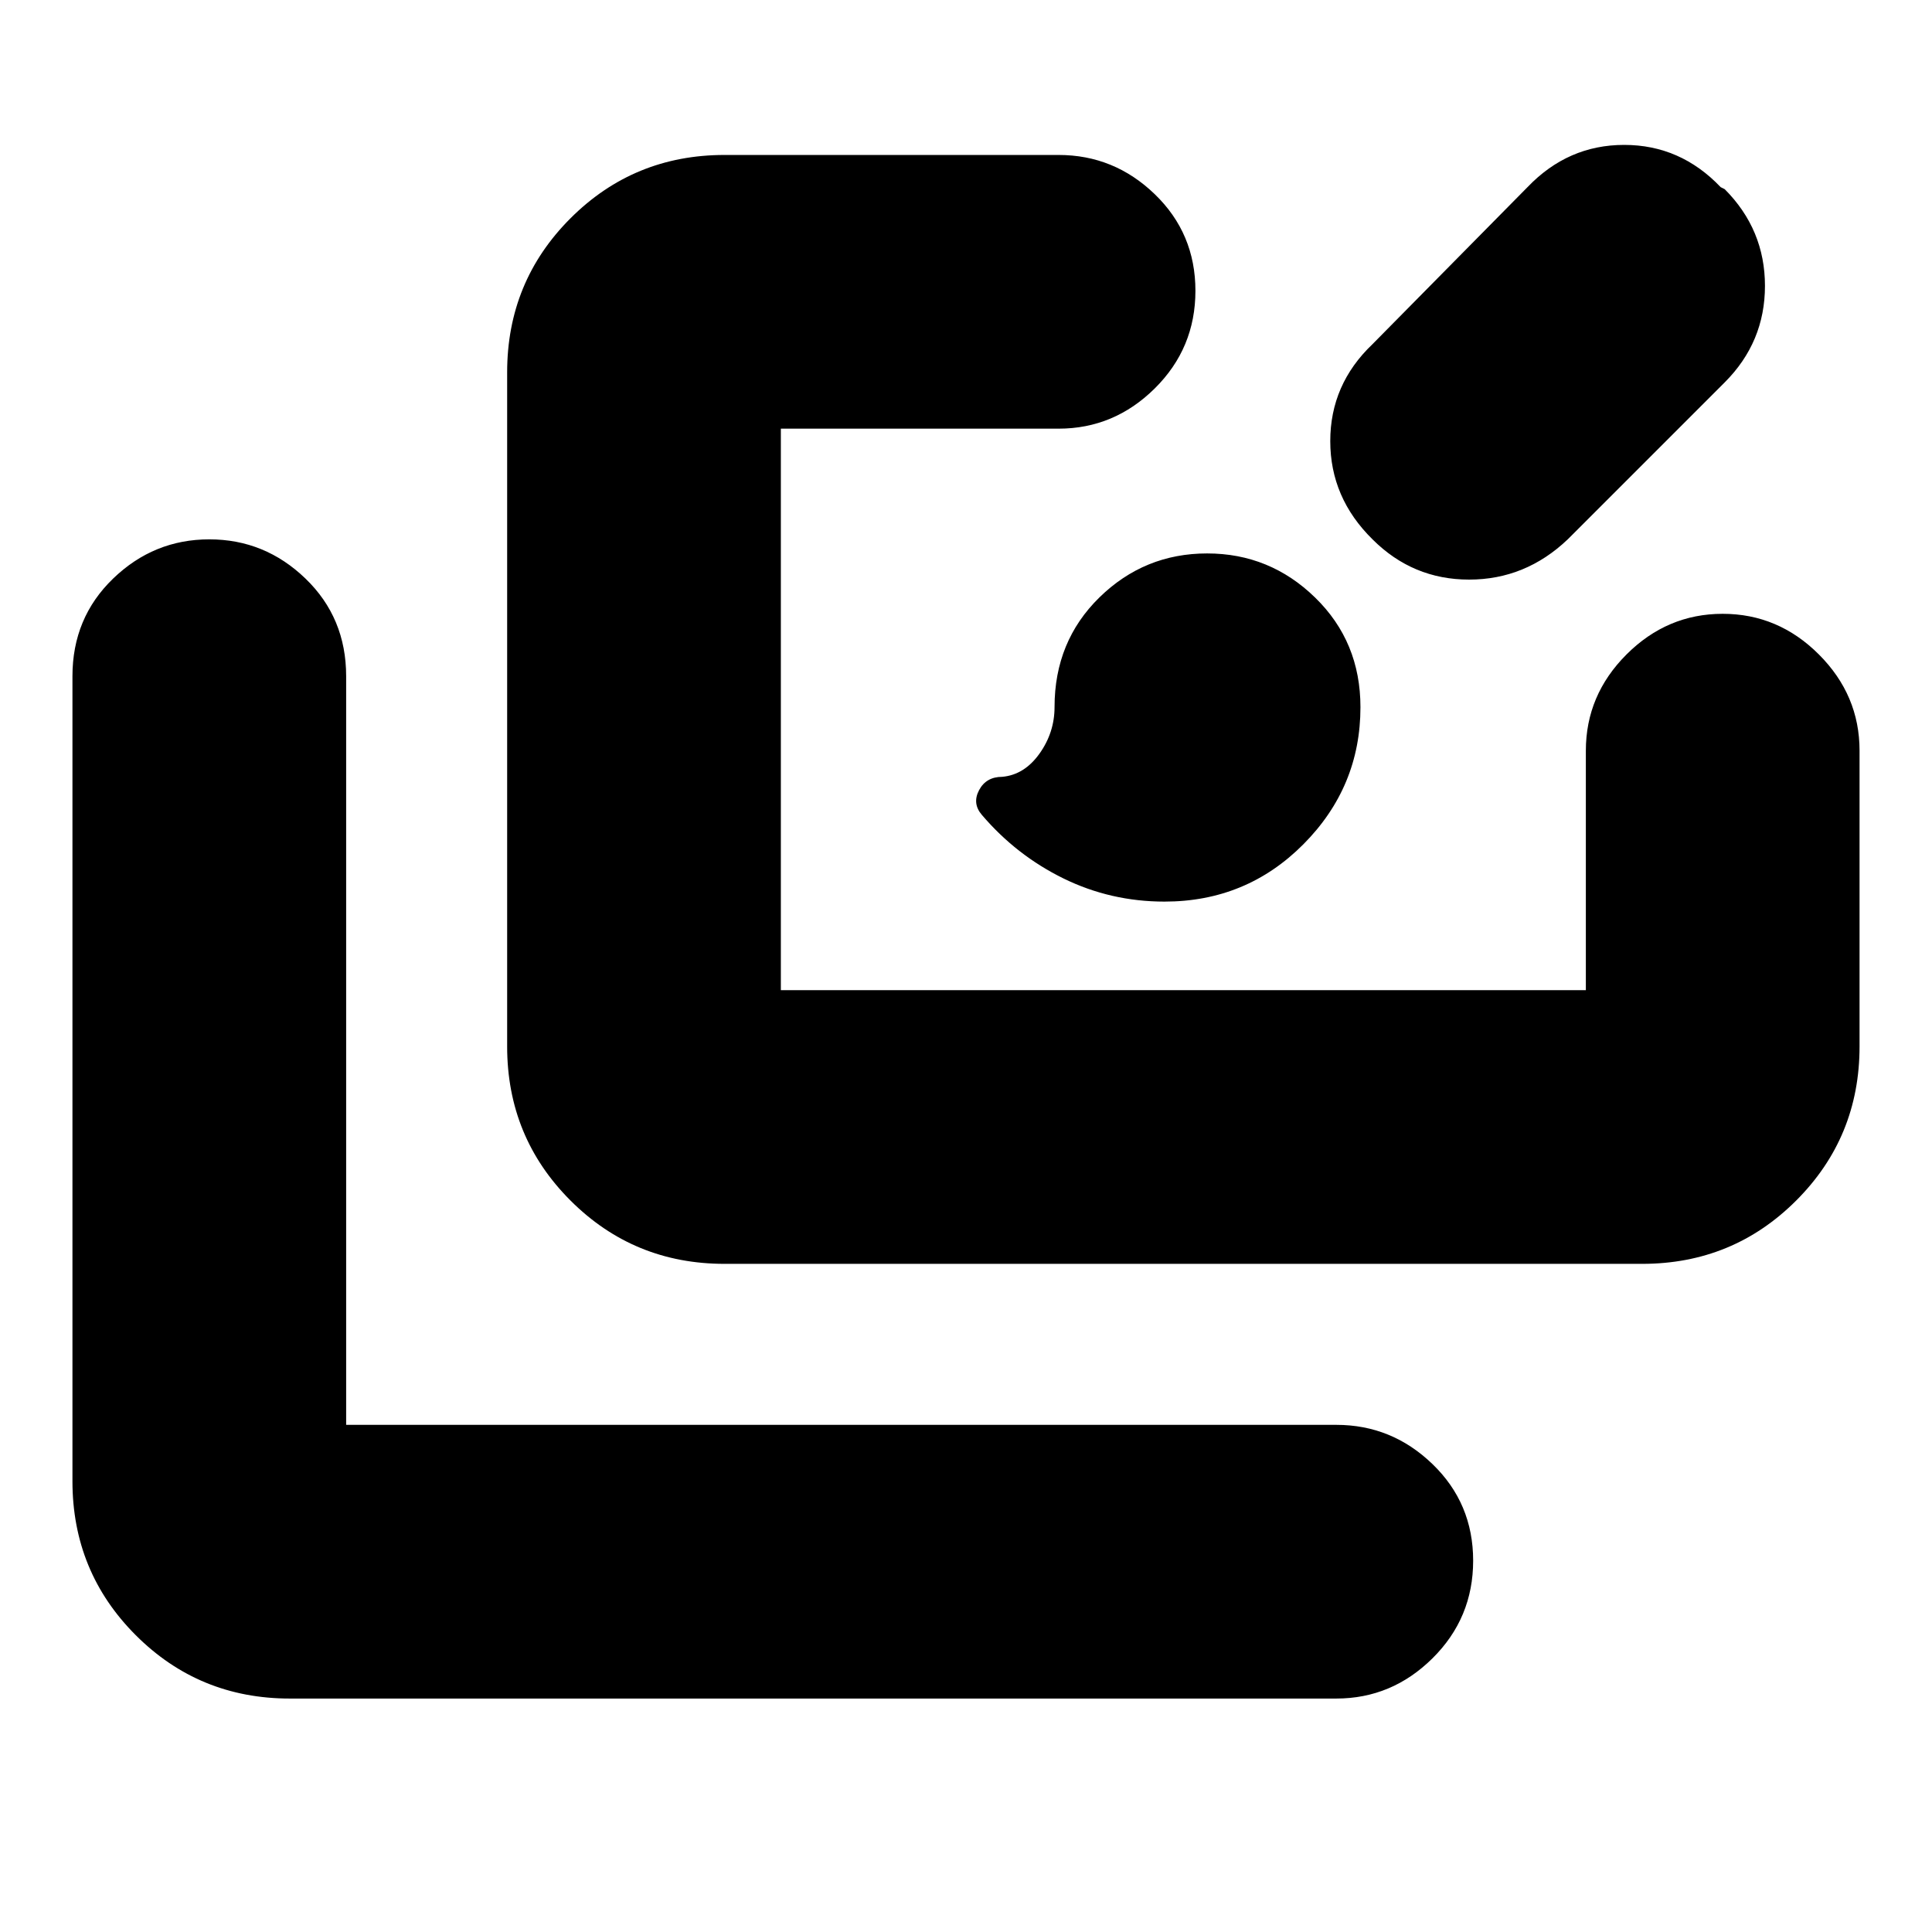 <svg xmlns="http://www.w3.org/2000/svg" height="24" viewBox="0 -960 960 960" width="24"><path d="M144-116q-45.06 0-76.53-31.47T36-224v-400q0-29 20.2-48.5T104-692q27.6 0 47.8 19.5Q172-653 172-624v372h492q27.6 0 47.8 19.5 20.2 19.5 20.2 48T711.8-136q-20.2 20-47.8 20H144Zm216-216q-45.06 0-76.53-31.47T252-440v-335q0-45.06 31.47-76.53T360-883h166q27.6 0 47.8 19.5 20.2 19.5 20.2 48T573.8-767q-20.2 20-47.8 20H388v279h400v-119q0-27.6 20.2-47.8Q828.4-655 856-655q27.6 0 47.8 20.2Q924-614.6 924-587v147q0 45.06-31.47 76.53T816-332H360Zm218.66-180q-26.77 0-50.22-11.5Q505-535 487.87-555.1q-4.87-5.66-1.37-12.28Q490-574 498-574q11-1 18.5-11.5t7.5-23.19q0-32.64 22.32-54.48Q568.65-685 599.82-685q31.18 0 53.68 21.95 22.5 21.94 22.5 54.44 0 39.61-28.34 68.11t-69 28.5ZM682-692q-21-20.64-21-48.82T682-789l77-78q20.09-21 48.05-21Q835-888 855-867l2 1q20 20.09 20 48.05Q877-790 857-770l-78 78q-21 20-49 20t-48-20Z"/></svg>